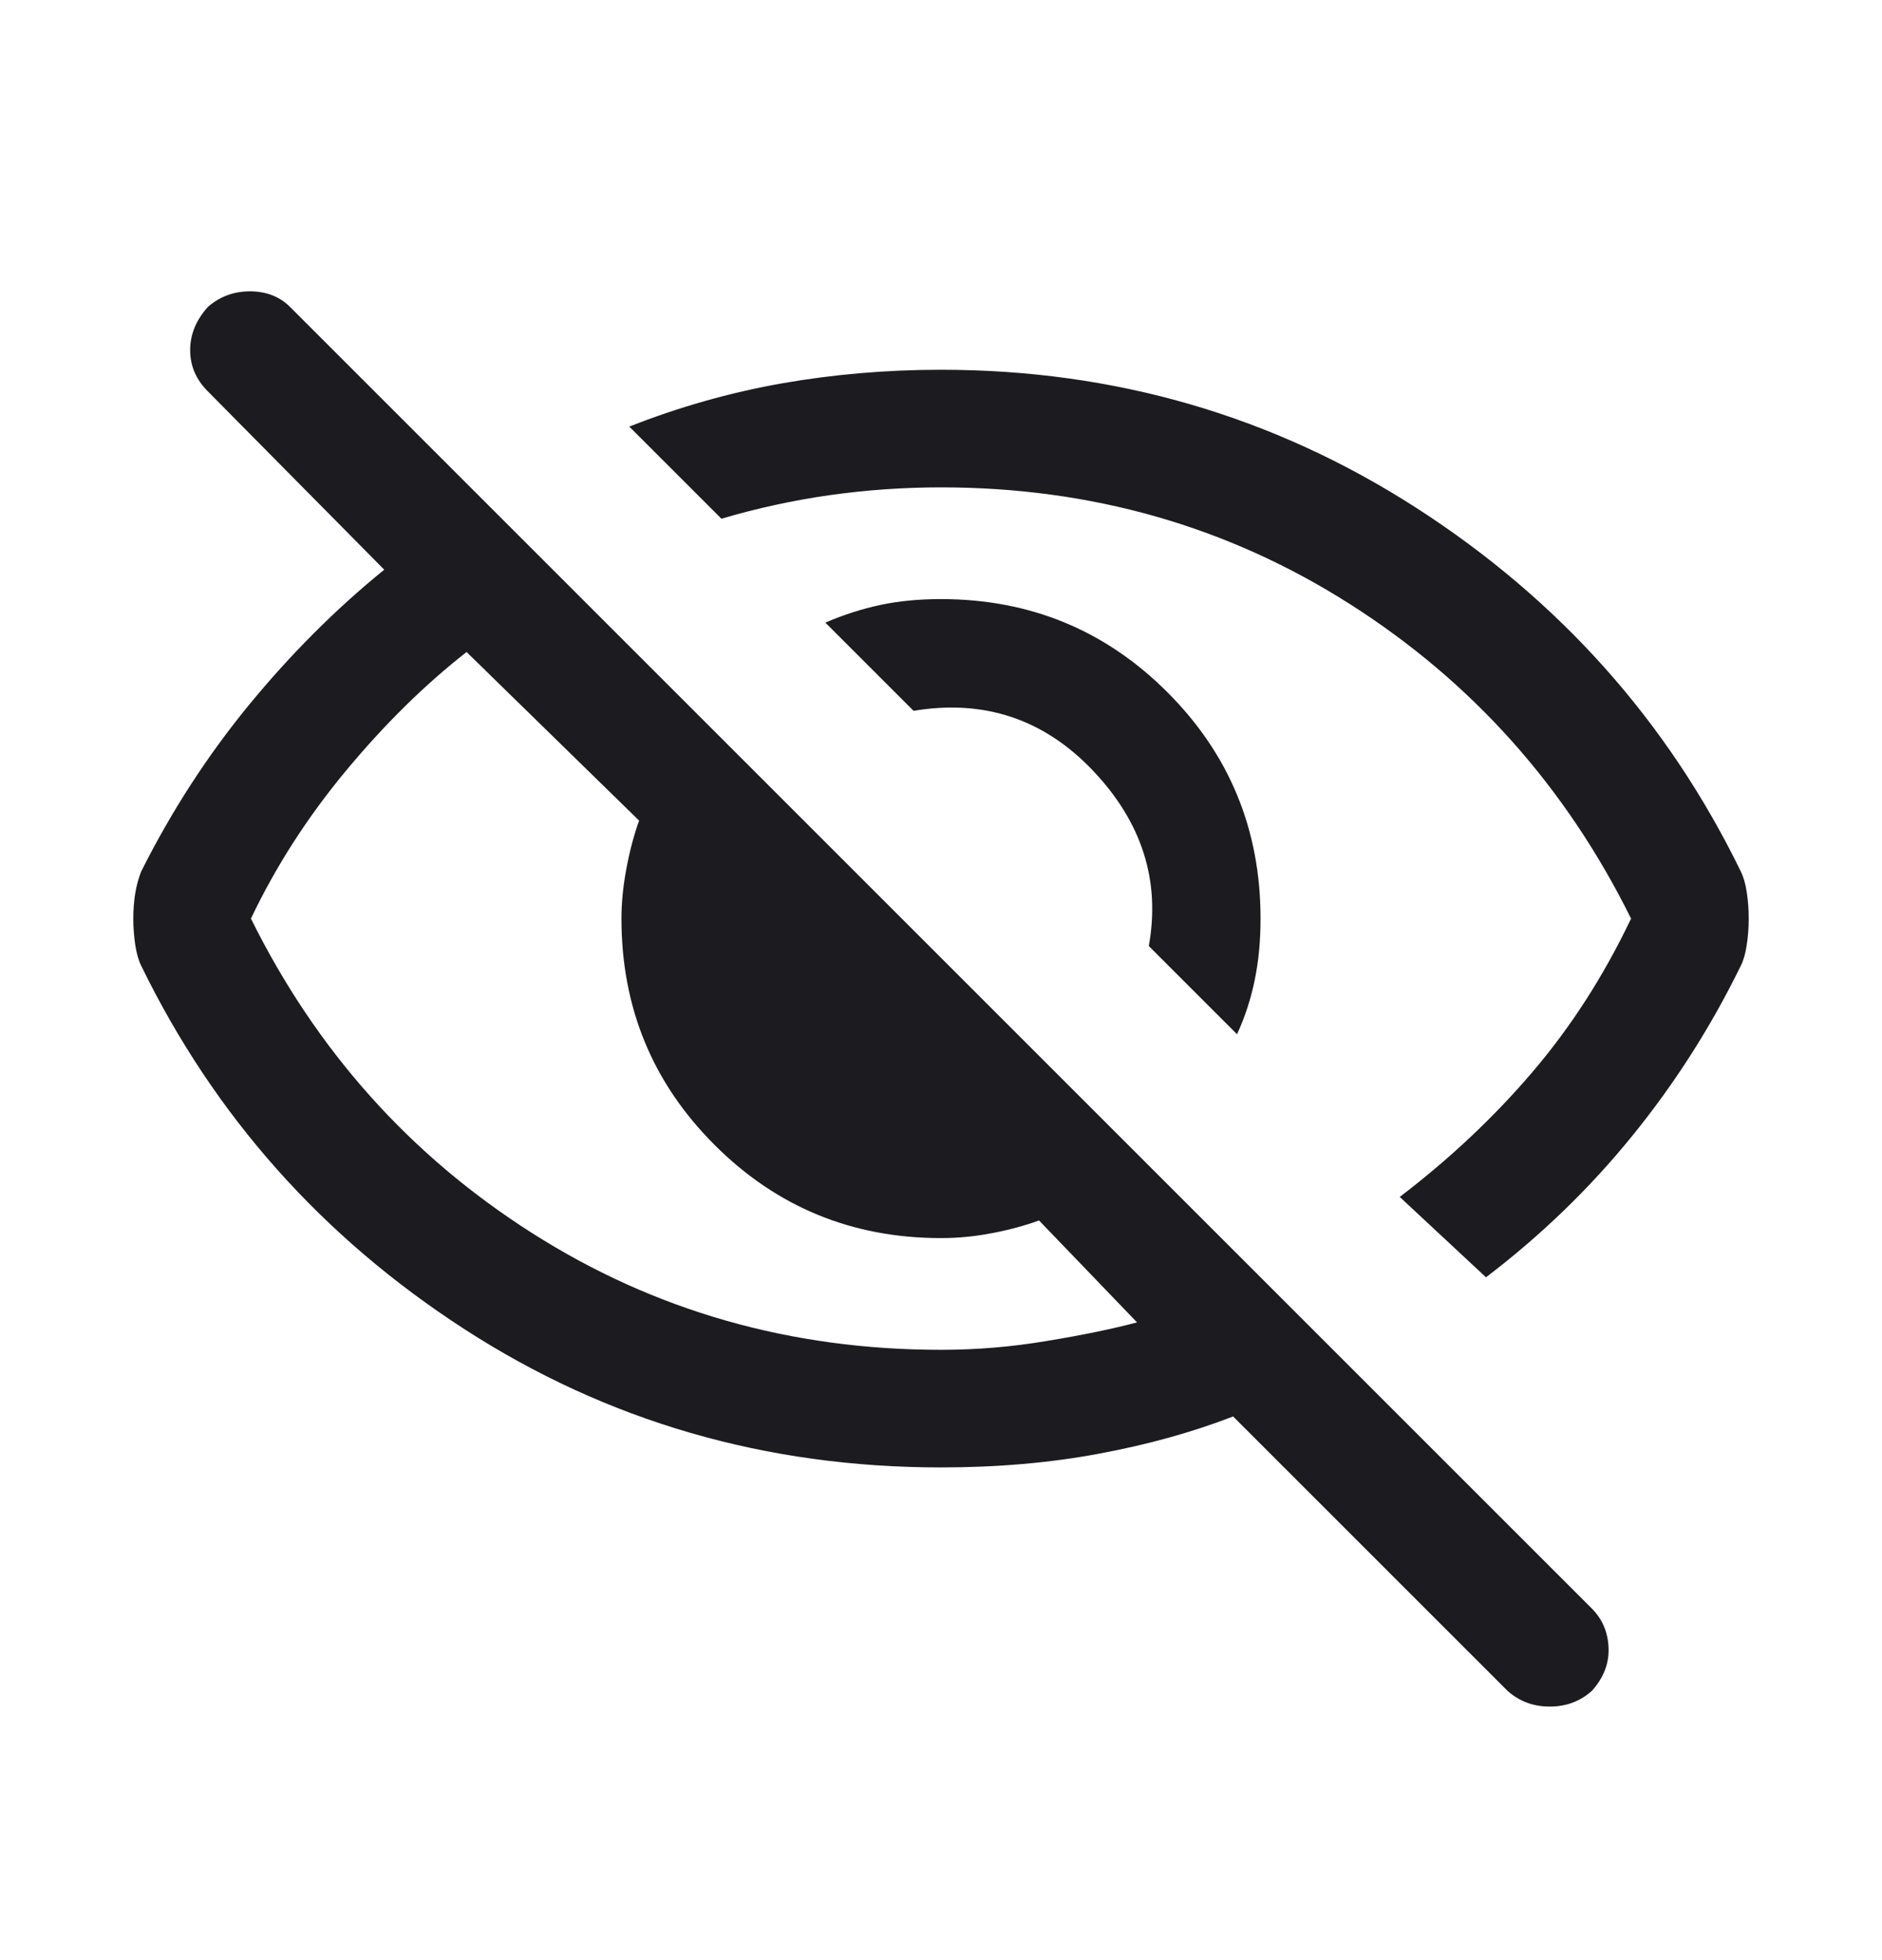 <svg width="24" height="25" viewBox="0 0 24 25" fill="none" xmlns="http://www.w3.org/2000/svg">
<path d="M15.775 13.191L14.65 12.066C14.8 11.233 14.563 10.487 13.938 9.829C13.313 9.171 12.55 8.916 11.65 9.066L10.525 7.941C10.758 7.841 10.992 7.766 11.225 7.716C11.459 7.666 11.717 7.641 12 7.641C13.133 7.641 14.096 8.037 14.887 8.829C15.679 9.621 16.075 10.583 16.075 11.716C16.075 12 16.05 12.262 16 12.503C15.95 12.745 15.875 12.975 15.775 13.191ZM18.95 16.291L17.85 15.266C18.483 14.783 19.046 14.254 19.538 13.678C20.029 13.104 20.45 12.45 20.8 11.716C19.967 10.033 18.771 8.695 17.212 7.703C15.654 6.712 13.917 6.216 12 6.216C11.517 6.216 11.042 6.25 10.575 6.316C10.108 6.383 9.65 6.483 9.2 6.616L8.025 5.441C8.659 5.191 9.305 5.008 9.963 4.891C10.621 4.775 11.3 4.716 12 4.716C14.217 4.716 16.238 5.304 18.062 6.478C19.887 7.654 21.267 9.2 22.2 11.116C22.233 11.183 22.259 11.27 22.275 11.378C22.292 11.487 22.3 11.6 22.3 11.716C22.3 11.833 22.292 11.945 22.275 12.053C22.259 12.162 22.233 12.25 22.2 12.316C21.817 13.1 21.354 13.825 20.812 14.491C20.271 15.158 19.65 15.758 18.95 16.291ZM19.225 21.566L15.725 18.066C15.209 18.266 14.638 18.425 14.013 18.541C13.388 18.658 12.717 18.716 12 18.716C9.767 18.716 7.742 18.129 5.925 16.954C4.109 15.779 2.734 14.233 1.8 12.316C1.767 12.25 1.742 12.162 1.725 12.053C1.709 11.945 1.7 11.833 1.7 11.716C1.7 11.6 1.709 11.491 1.725 11.391C1.742 11.291 1.767 11.2 1.8 11.116C2.184 10.35 2.642 9.641 3.175 8.991C3.709 8.341 4.284 7.766 4.9 7.266L2.65 4.991C2.5 4.841 2.425 4.666 2.425 4.466C2.425 4.266 2.5 4.083 2.65 3.916C2.8 3.783 2.98 3.716 3.188 3.716C3.396 3.716 3.567 3.783 3.7 3.916L20.3 20.516C20.433 20.65 20.505 20.816 20.513 21.016C20.521 21.216 20.45 21.4 20.3 21.566C20.15 21.7 19.971 21.766 19.763 21.766C19.555 21.766 19.375 21.7 19.225 21.566ZM5.95 8.316C5.417 8.733 4.905 9.237 4.413 9.829C3.921 10.421 3.517 11.05 3.2 11.716C4.034 13.4 5.229 14.737 6.787 15.728C8.346 16.72 10.084 17.216 12 17.216C12.45 17.216 12.9 17.179 13.35 17.103C13.8 17.029 14.184 16.95 14.5 16.866L13.25 15.566C13.067 15.633 12.867 15.687 12.65 15.728C12.434 15.77 12.217 15.791 12 15.791C10.867 15.791 9.905 15.395 9.113 14.603C8.321 13.812 7.925 12.85 7.925 11.716C7.925 11.516 7.946 11.304 7.988 11.078C8.03 10.854 8.084 10.65 8.15 10.466L5.95 8.316Z" fill="#1C1B1F"/>
</svg>
